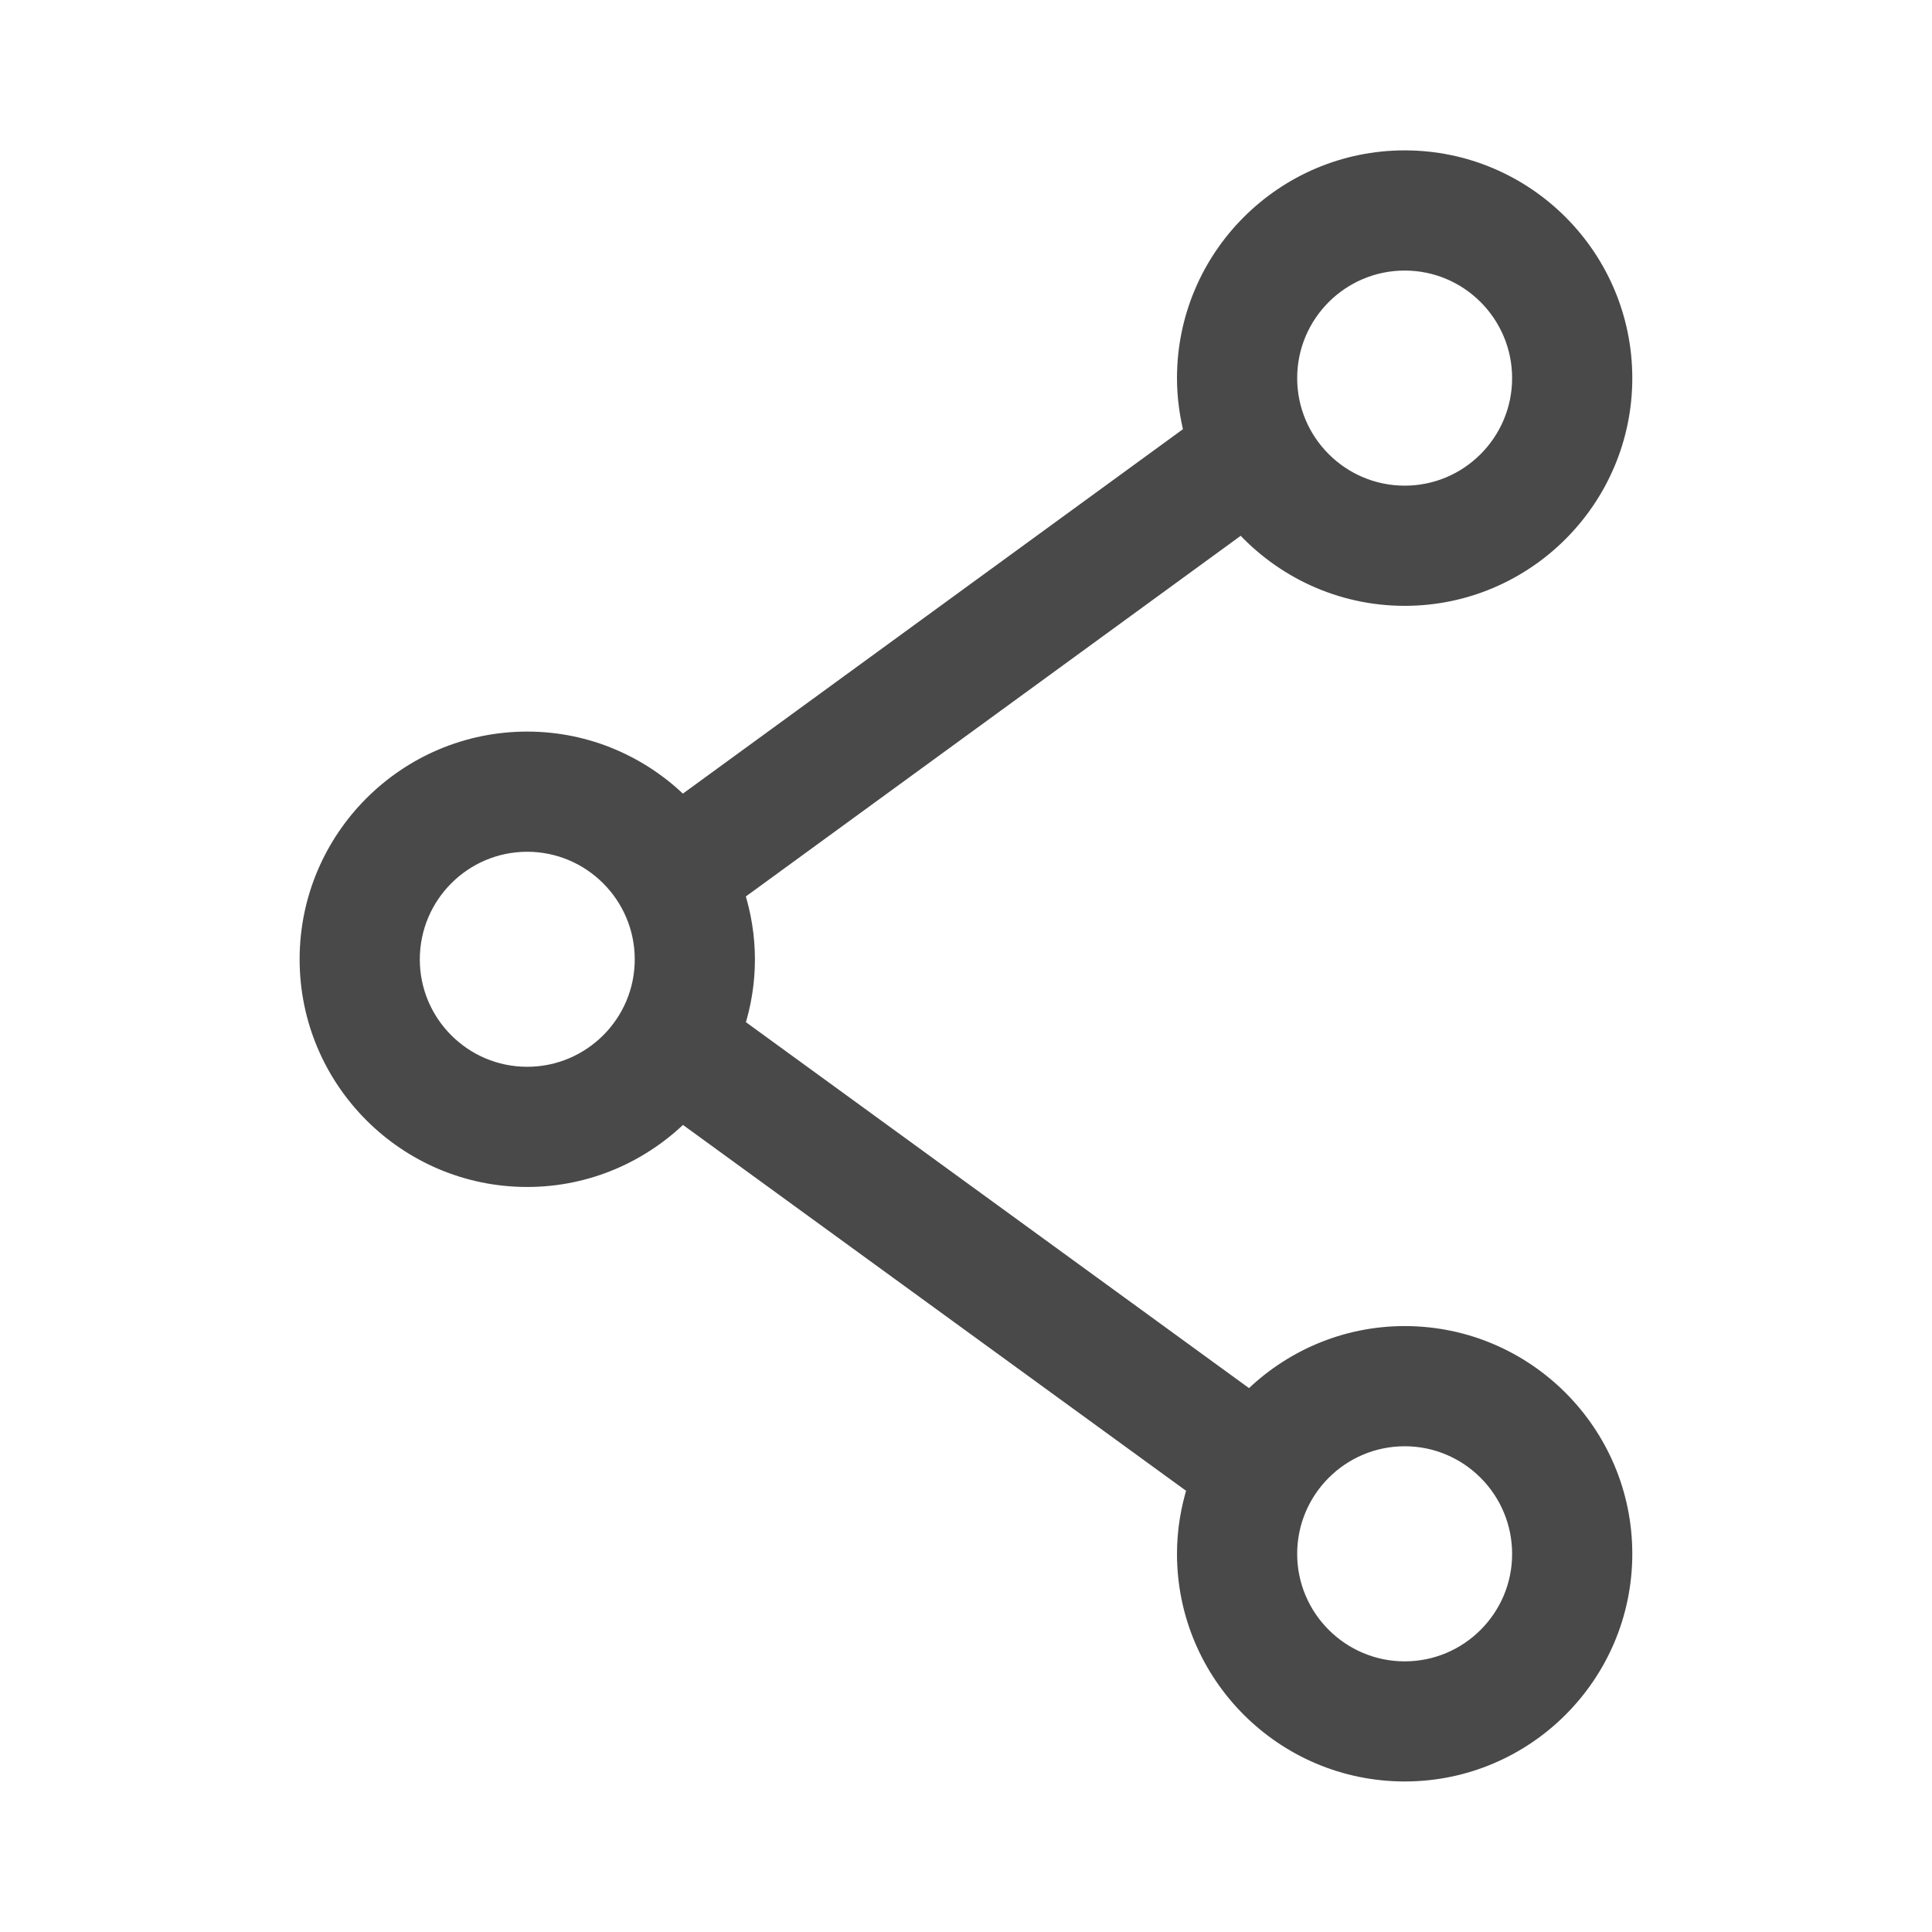 <svg width="24" height="24" viewBox="0 0 24 24" fill="none" xmlns="http://www.w3.org/2000/svg">
<path d="M17.45 16.573C16.698 16.573 16.018 16.881 15.525 17.374L9.15 12.737C9.232 12.478 9.278 12.204 9.278 11.918C9.278 11.631 9.231 11.356 9.149 11.097L15.425 6.523C15.925 7.076 16.647 7.426 17.45 7.426C18.954 7.426 20.177 6.201 20.177 4.697C20.177 3.192 18.954 1.968 17.45 1.968C15.945 1.968 14.721 3.192 14.721 4.697C14.721 4.931 14.753 5.157 14.808 5.373L8.474 9.989C7.981 9.496 7.301 9.188 6.549 9.188C5.045 9.188 3.822 10.412 3.822 11.917C3.822 13.421 5.045 14.645 6.549 14.645C7.301 14.645 7.981 14.337 8.475 13.844L14.85 18.48C14.768 18.74 14.721 19.015 14.721 19.302C14.721 20.807 15.945 22.03 17.45 22.03C18.954 22.03 20.177 20.807 20.177 19.302C20.177 17.797 18.954 16.573 17.45 16.573ZM17.45 3.261C18.241 3.261 18.884 3.905 18.884 4.697C18.884 5.489 18.241 6.133 17.45 6.133C16.658 6.133 16.014 5.489 16.014 4.697C16.014 3.905 16.658 3.261 17.45 3.261ZM6.549 13.352C5.758 13.352 5.115 12.709 5.115 11.918C5.115 11.125 5.758 10.481 6.549 10.481C7.341 10.481 7.985 11.126 7.985 11.918C7.985 12.709 7.341 13.352 6.549 13.352ZM17.45 20.738C16.658 20.738 16.014 20.094 16.014 19.303C16.014 18.51 16.658 17.866 17.45 17.866C18.241 17.866 18.884 18.51 18.884 19.303C18.885 20.094 18.241 20.738 17.45 20.738Z" fill="#494949" stroke="#494949" stroke-width="0.2"/>
</svg>
